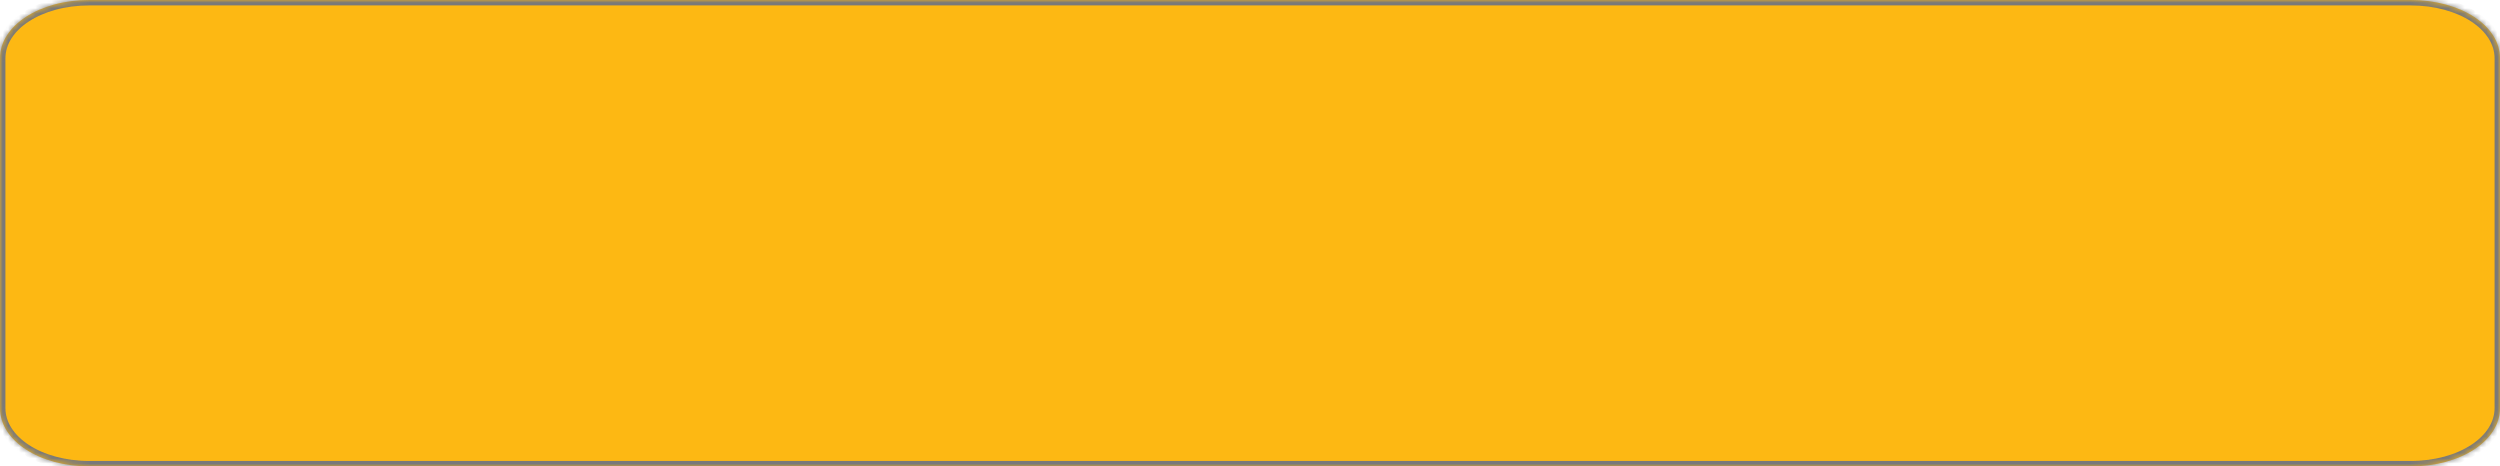 ﻿<?xml version="1.0" encoding="utf-8"?>
<svg version="1.1" xmlns:xlink="http://www.w3.org/1999/xlink" width="461px" height="86px" xmlns="http://www.w3.org/2000/svg">
  <defs>
    <mask fill="white" id="clip7">
      <path d="M 0 75.25  L 0 10.75  C 0 4.73  7.244 0  16.464 0  L 239.181 0  L 346.947 0  L 444.536 0  C 453.756 0  461 4.73  461 10.75  L 461 75.25  C 461 81.27  453.756 86  444.536 86  L 16.464 86  C 7.244 86  0 81.27  0 75.25  Z " fill-rule="evenodd" />
    </mask>
  </defs>
  <g transform="matrix(1 0 0 1 -80 -547 )">
    <path d="M 0 75.25  L 0 10.75  C 0 4.73  7.244 0  16.464 0  L 239.181 0  L 346.947 0  L 444.536 0  C 453.756 0  461 4.73  461 10.75  L 461 75.25  C 461 81.27  453.756 86  444.536 86  L 16.464 86  C 7.244 86  0 81.27  0 75.25  Z " fill-rule="nonzero" fill="#fdb813" stroke="none" transform="matrix(1 0 0 1 80 547 )" />
    <path d="M 0 75.25  L 0 10.75  C 0 4.73  7.244 0  16.464 0  L 239.181 0  L 346.947 0  L 444.536 0  C 453.756 0  461 4.73  461 10.75  L 461 75.25  C 461 81.27  453.756 86  444.536 86  L 16.464 86  C 7.244 86  0 81.27  0 75.25  Z " stroke-width="2" stroke="#797979" fill="none" transform="matrix(1 0 0 1 80 547 )" mask="url(#clip7)" />
  </g>
</svg>